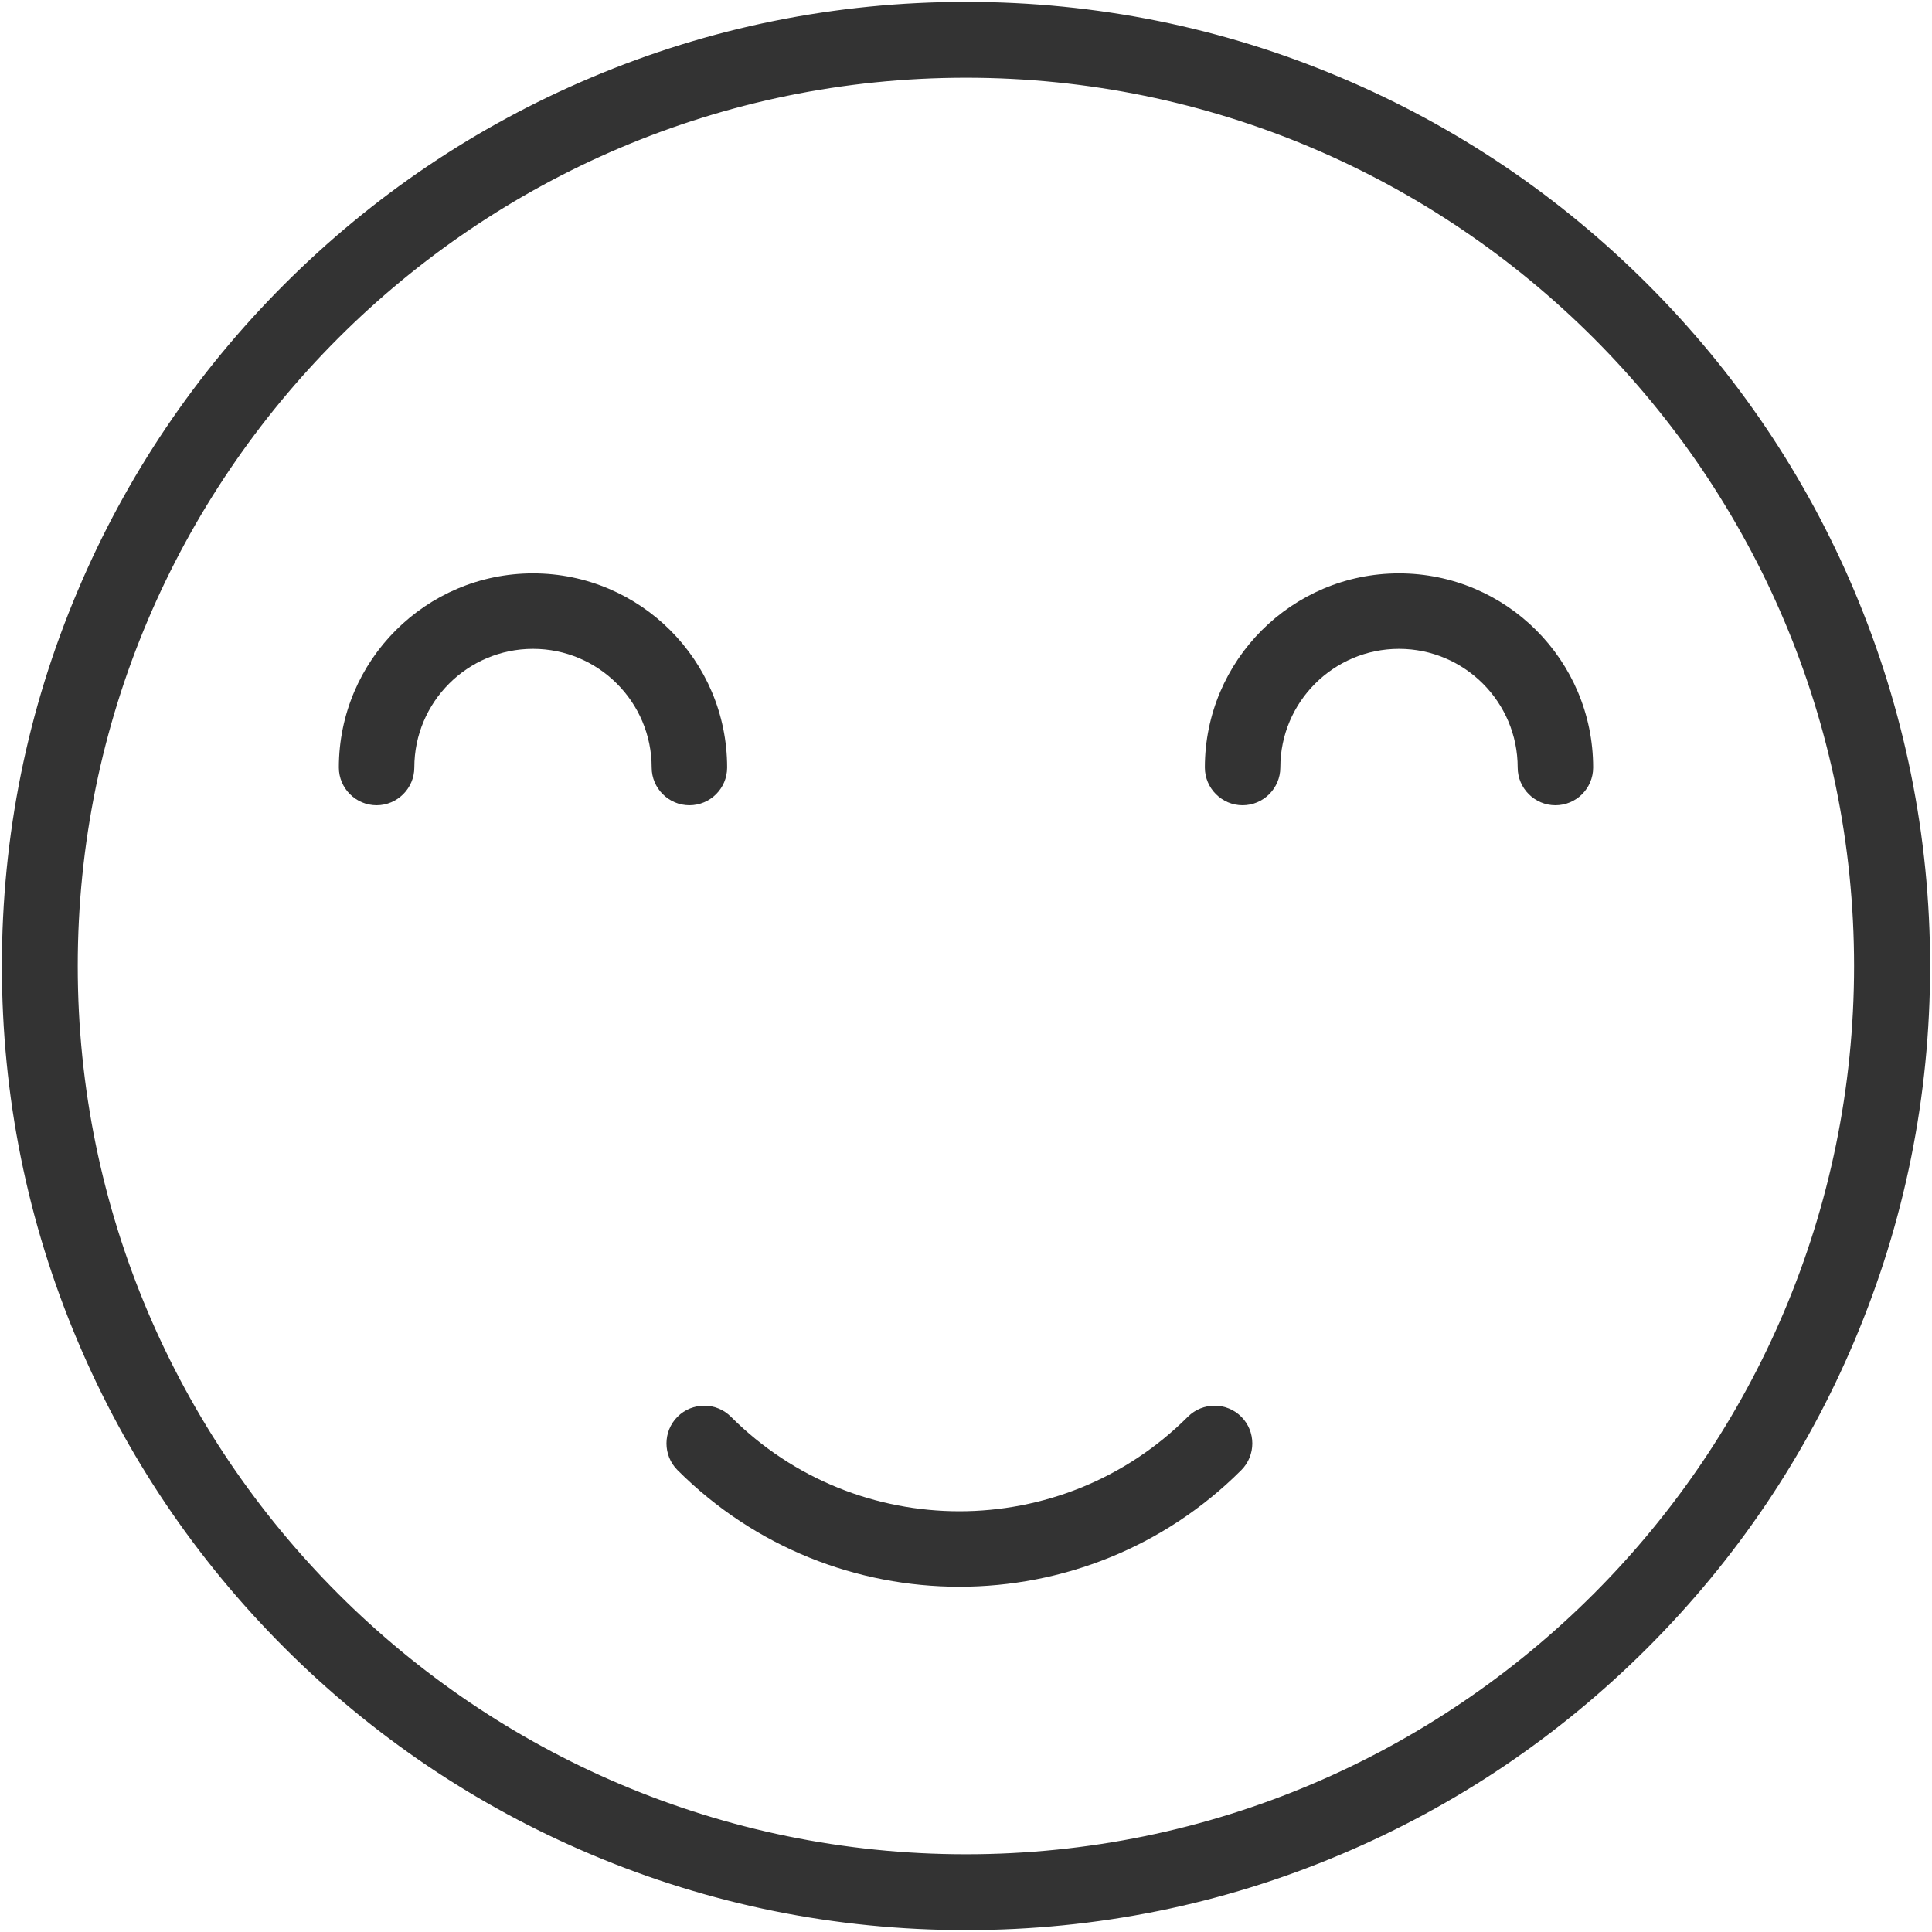 <?xml version="1.0" encoding="utf-8"?>
<!-- Generator: Adobe Illustrator 17.0.0, SVG Export Plug-In . SVG Version: 6.00 Build 0)  -->
<!DOCTYPE svg PUBLIC "-//W3C//DTD SVG 1.1//EN" "http://www.w3.org/Graphics/SVG/1.1/DTD/svg11.dtd">
<svg version="1.1" id="Calque_1" xmlns="http://www.w3.org/2000/svg" xmlns:xlink="http://www.w3.org/1999/xlink" x="0px" y="0px"
	 width="1024px" height="1024px" viewBox="0 0 1024 1024" enable-background="new 0 0 1024 1024" xml:space="preserve">
<g>
	<title>CN-1280-BORNE-BURALISTES-ICONS</title>
	<g>
		<g>
			<path fill="#333333" d="M512,2C230.3,2,2,230.3,2,512s228.3,510,510,510s510-228.3,510-510S793.7,2,512,2 M512,40.2
				c260.1,0,471.8,211.6,471.8,471.8S772.1,983.8,512,983.8S40.2,772.1,40.2,512S251.9,40.2,512,40.2"/>
			<path fill="#333333" d="M512,1023c-69,0-135.9-13.5-198.9-40.2c-60.8-25.7-115.5-62.6-162.4-109.5
				c-46.9-46.9-83.8-101.6-109.5-162.4C14.5,647.9,1,581,1,512c0-69,13.5-135.9,40.2-198.9c25.7-60.8,62.6-115.5,109.5-162.4
				c46.9-46.9,101.6-83.8,162.4-109.5C376.1,14.5,443,1,512,1c69,0,135.9,13.5,198.9,40.2c60.8,25.7,115.5,62.6,162.4,109.5
				c46.9,46.9,83.8,101.6,109.5,162.4c26.6,63,40.2,129.9,40.2,198.9c0,69-13.5,135.9-40.2,198.9c-25.7,60.8-62.6,115.5-109.5,162.4
				c-46.9,46.9-101.6,83.8-162.4,109.5C647.9,1009.5,581,1023,512,1023z M512,3c-68.7,0-135.4,13.5-198.1,40
				c-60.6,25.6-115,62.3-161.8,109.1S68.6,253.3,43,313.9C16.5,376.6,3,443.3,3,512s13.5,135.4,40,198.1
				c25.6,60.6,62.3,115,109.1,161.8c46.7,46.7,101.2,83.4,161.8,109.1c62.8,26.5,129.4,40,198.1,40s135.4-13.5,198.1-40
				c60.6-25.6,115-62.3,161.8-109.1c46.7-46.7,83.4-101.2,109.1-161.8c26.5-62.8,40-129.4,40-198.1s-13.5-135.4-40-198.1
				c-25.6-60.6-62.3-115-109.1-161.8C825.2,105.3,770.7,68.6,710.1,43C647.4,16.5,580.7,3,512,3z M512,984.8
				C251.3,984.8,39.2,772.7,39.2,512C39.2,251.3,251.3,39.2,512,39.2c260.7,0,472.8,212.1,472.8,472.8
				C984.7,772.7,772.7,984.8,512,984.8z M512,41.2C252.4,41.2,41.2,252.4,41.2,512S252.4,982.8,512,982.8S982.7,771.6,982.7,512
				S771.6,41.2,512,41.2z"/>
		</g>
		<path fill="#333333" d="M508.5,841c-54.1,0-108.2-20.6-149.4-61.8c-7.8-7.8-7.8-20.5,0-28.3c7.8-7.8,20.5-7.8,28.3,0
			c66.8,66.8,175.4,66.8,242.2,0c7.8-7.8,20.5-7.8,28.3,0s7.8,20.5,0,28.3C616.7,820.4,562.6,841,508.5,841z M824.4,426.8
			c-11,0-20-9-20-20c0-34.7-28.2-62.9-62.9-62.9s-62.9,28.2-62.9,62.9c0,11-9,20-20,20s-20-9-20-20c0-56.7,46.1-102.9,102.9-102.9
			s102.9,46.1,102.9,102.9C844.4,417.9,835.4,426.8,824.4,426.8z M365.4,426.8c-11,0-20-9-20-20c0-34.7-28.2-62.9-62.9-62.9
			s-62.9,28.2-62.9,62.9c0,11-9,20-20,20s-20-9-20-20c0-56.7,46.1-102.9,102.9-102.9s102.9,46.1,102.9,102.9
			C385.4,417.9,376.4,426.8,365.4,426.8z"/>
	</g>
</g>
</svg>
